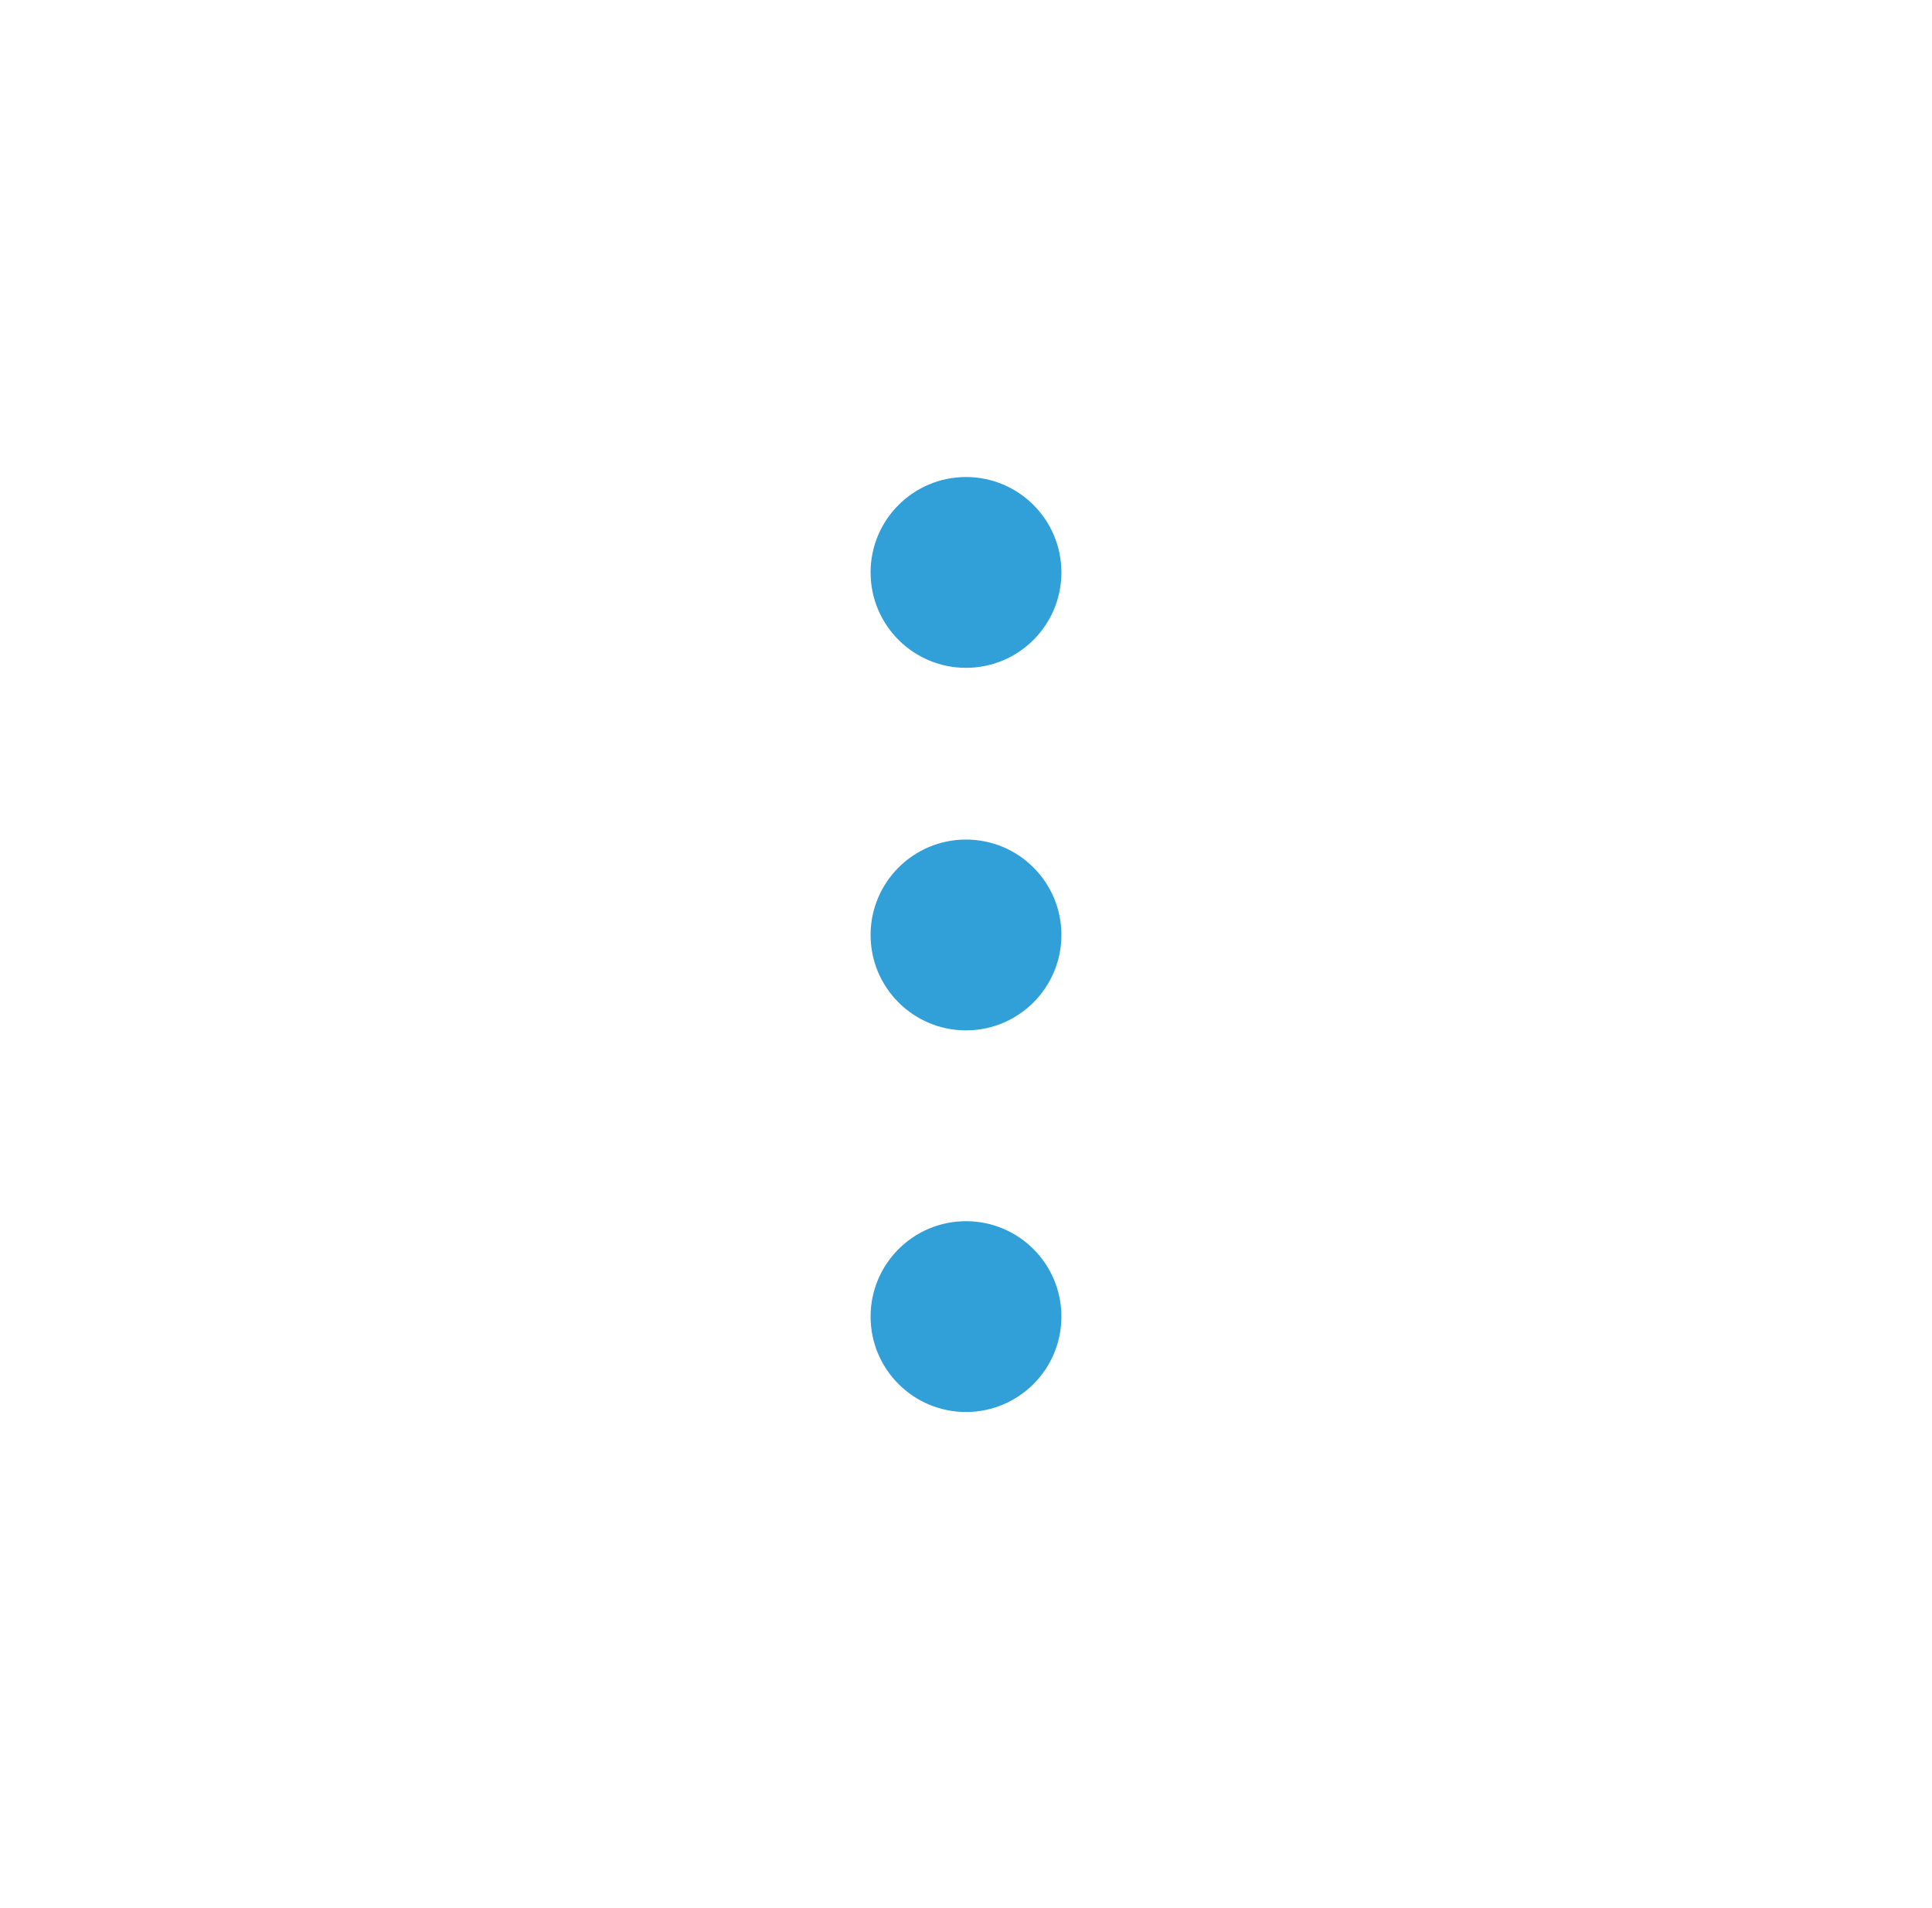 <svg width="81" height="80" viewBox="0 0 81 80" fill="none" xmlns="http://www.w3.org/2000/svg">
<path d="M40.5 20C42.71 20 44.5 21.791 44.5 24C44.5 26.209 42.709 28 40.5 28C38.291 28 36.5 26.209 36.5 24C36.5 21.791 38.291 20 40.5 20Z" fill="#319FD8"/>
<path d="M40.5 51.2C42.71 51.2 44.5 52.991 44.5 55.2C44.5 57.409 42.709 59.2 40.5 59.2C38.291 59.2 36.5 57.41 36.5 55.2C36.5 52.991 38.291 51.2 40.5 51.2Z" fill="#319FD8"/>
<path d="M40.5 35.2C42.71 35.2 44.5 36.991 44.5 39.2C44.5 41.409 42.709 43.2 40.5 43.2C38.291 43.2 36.5 41.41 36.5 39.2C36.5 36.991 38.291 35.2 40.5 35.2Z" fill="#319FD8"/>
</svg>
